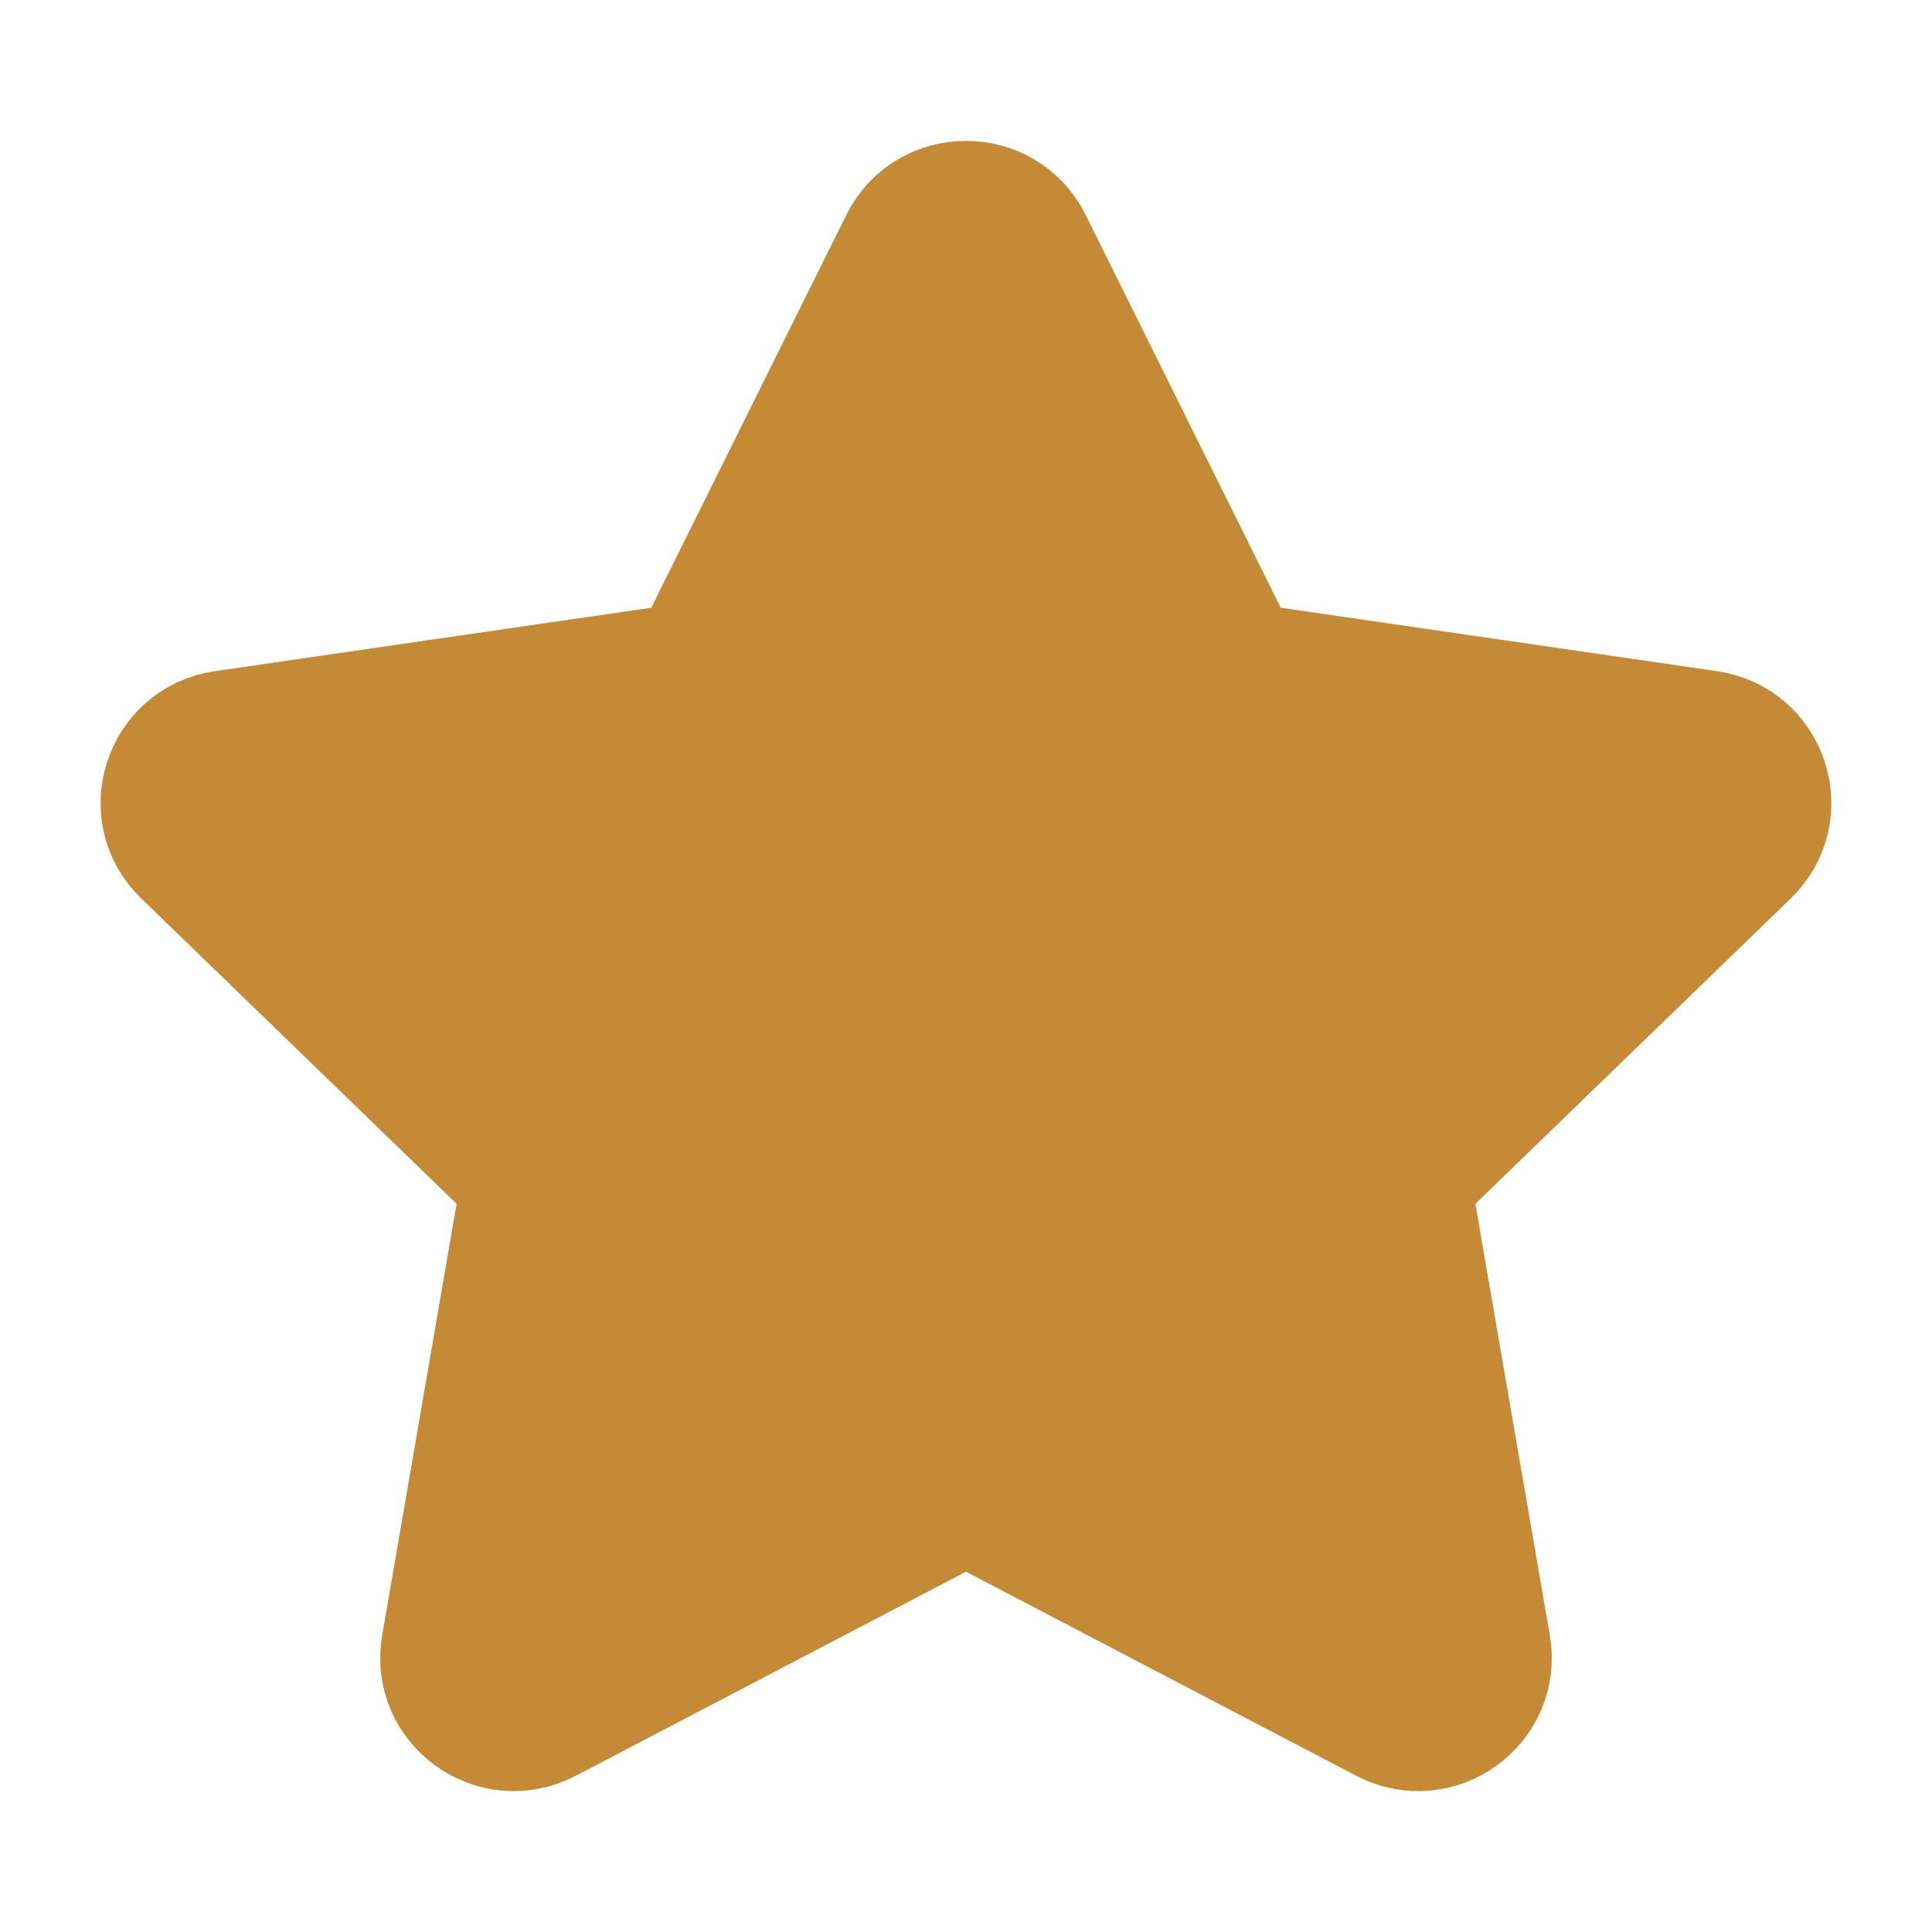 <svg width="16" height="16" viewBox="0 0 16 16" fill="none" xmlns="http://www.w3.org/2000/svg">
<path d="M5.725 5.49L7.457 2.002C7.679 1.555 8.321 1.555 8.543 2.002L10.275 5.49L14.148 6.053C14.644 6.125 14.842 6.733 14.483 7.081L11.681 9.794L12.342 13.627C12.427 14.12 11.908 14.495 11.463 14.263L8 12.452L4.537 14.263C4.092 14.495 3.573 14.12 3.658 13.627L4.319 9.794L1.517 7.081C1.157 6.733 1.355 6.125 1.852 6.053L5.725 5.49Z" fill="#C58A36" stroke="#C58A36" stroke-linecap="round" stroke-linejoin="round"/>
</svg>
